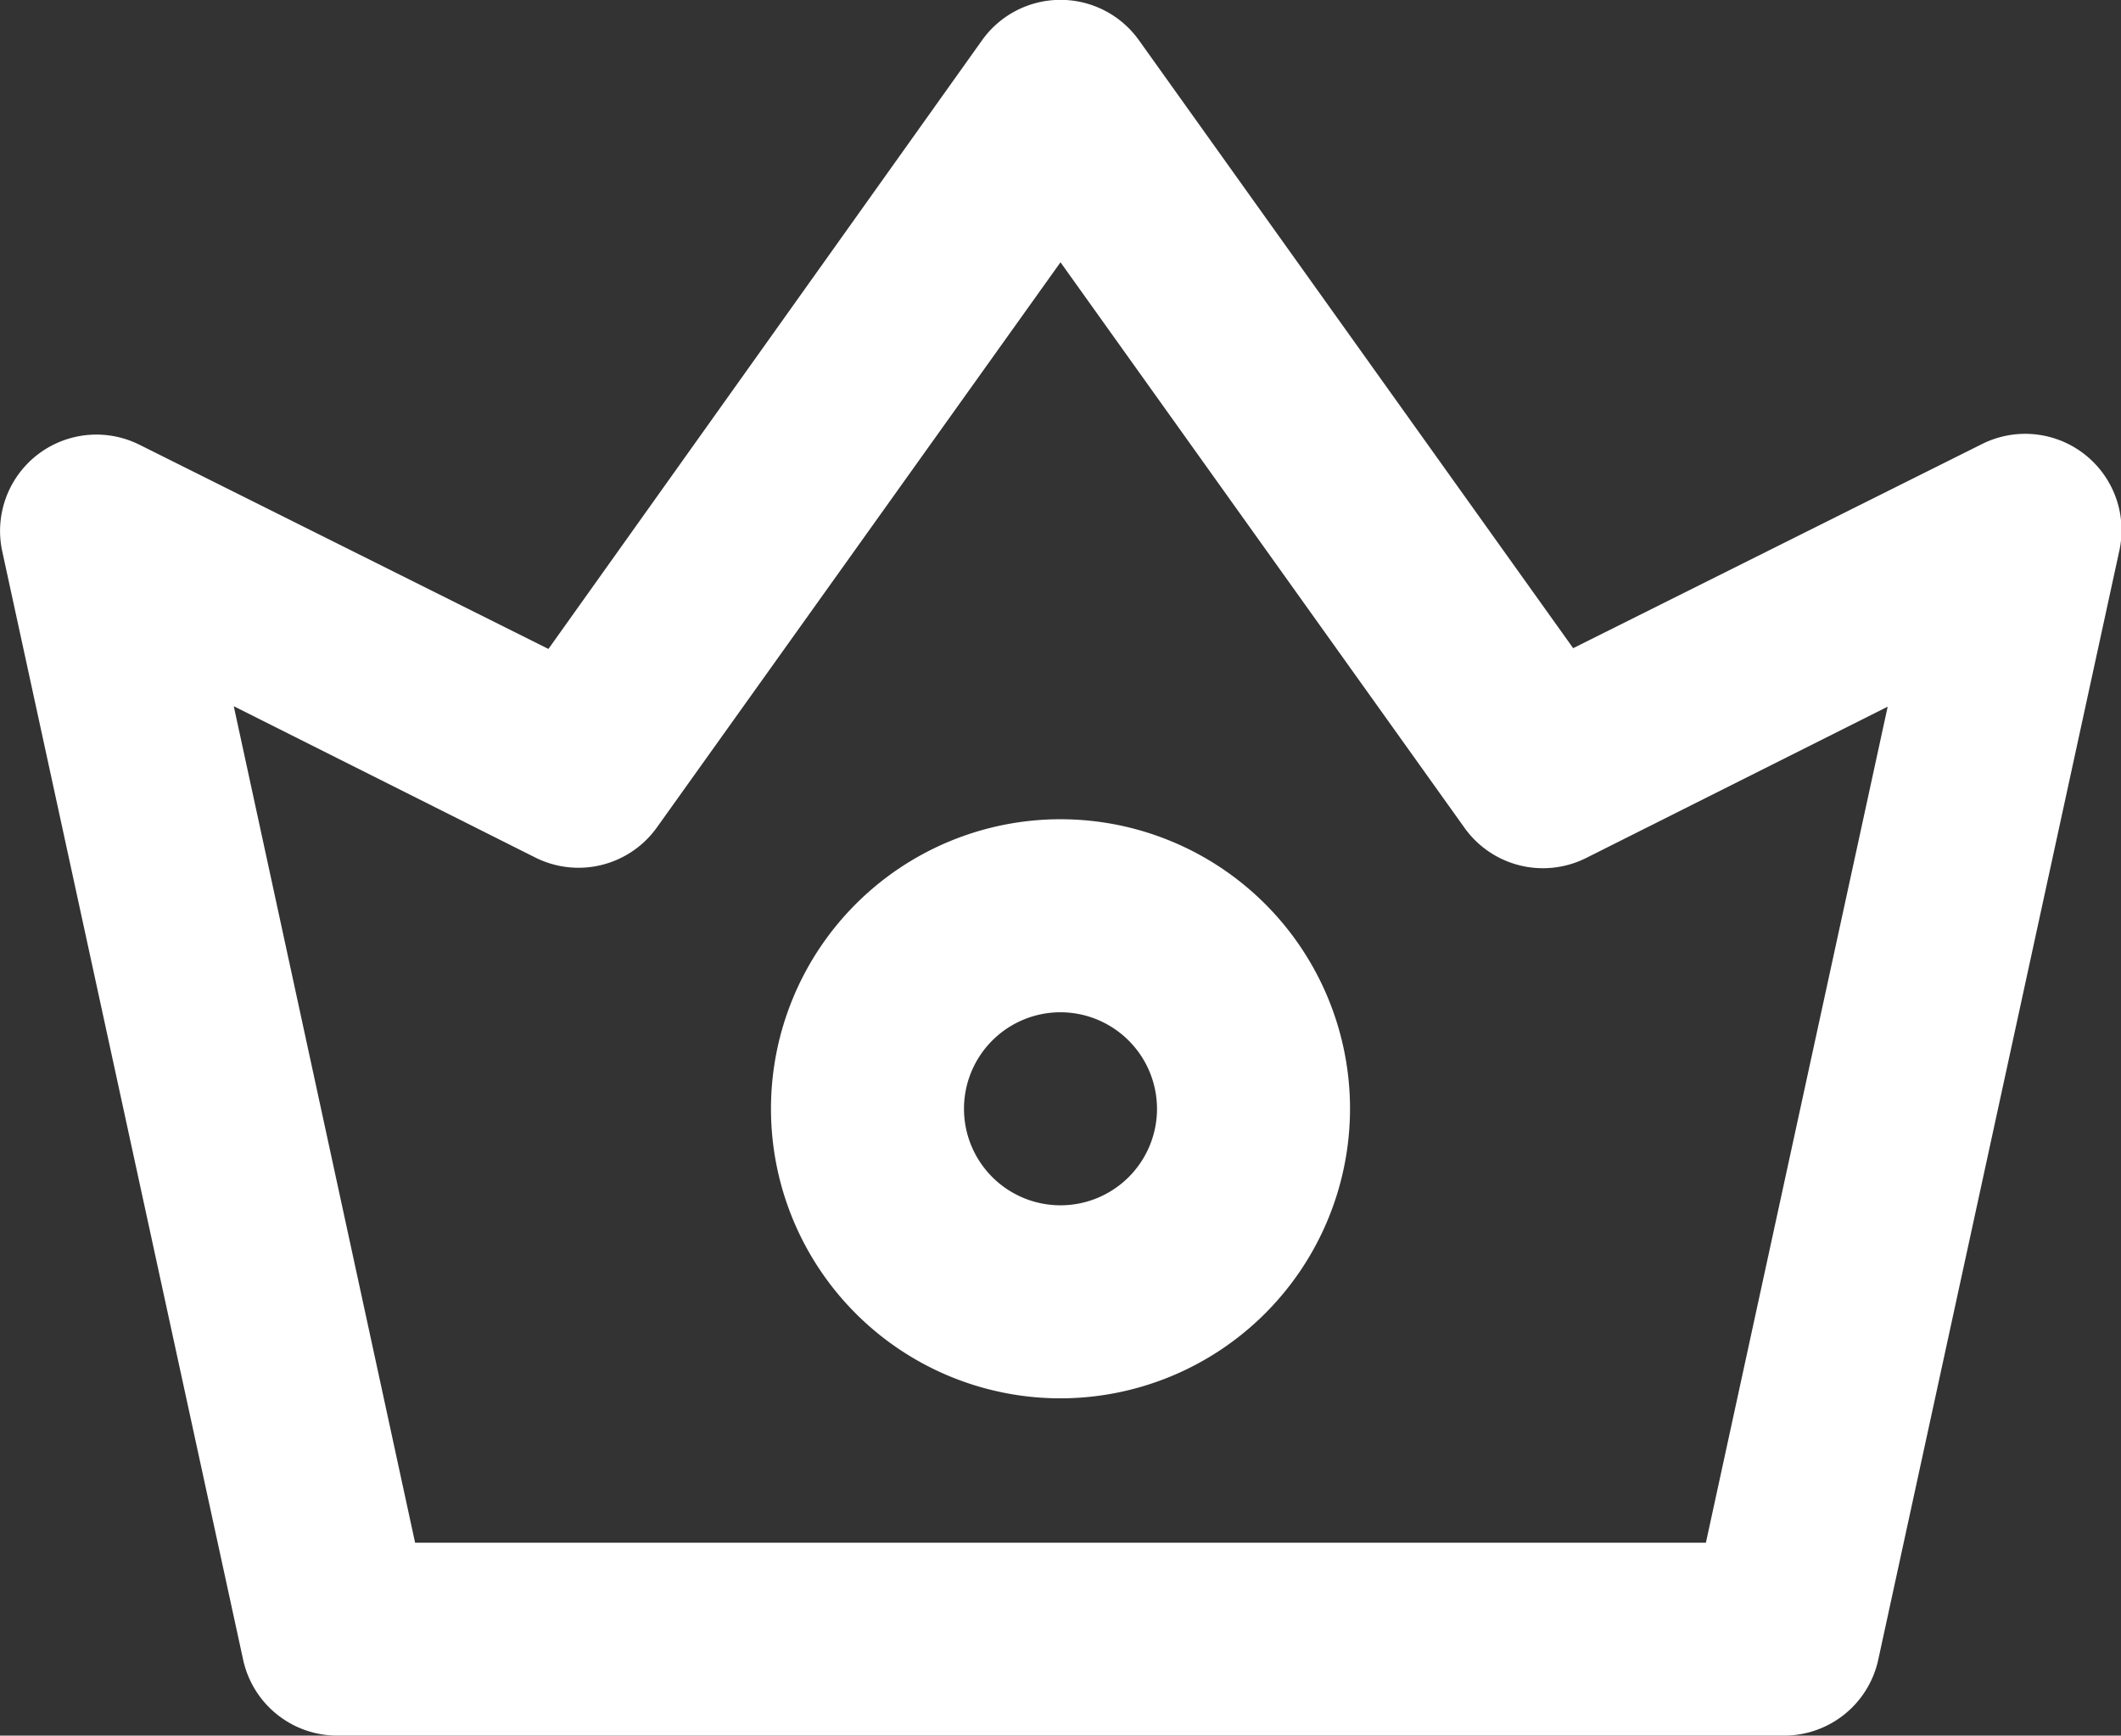 <svg xmlns="http://www.w3.org/2000/svg" width="14" height="11.455" viewBox="0 0 14 11.455"><rect x="0" y="0" width="14" height="11.455" fill="#333333" stroke="none"/><defs><style>.a{fill:#fff;}</style></defs><g transform="translate(-2 -6)"><path class="a" d="M13.773,17.455H4.227a.636.636,0,0,1-.622-.5L2.014,9.635a.636.636,0,0,1,.906-.7l2.7,1.348L8.482,6.266a.636.636,0,0,1,1.036,0l2.866,4.012,2.7-1.348a.636.636,0,0,1,.906.7l-1.591,7.318A.636.636,0,0,1,13.773,17.455ZM4.74,16.182h8.52l1.2-5.518-1.993,1a.636.636,0,0,1-.8-.2L9,7.731l-2.664,3.73a.636.636,0,0,1-.8.2l-1.993-1Z" transform="translate(0)"/><path class="a" d="M19.911,26.822a1.911,1.911,0,1,1,1.911-1.911A1.913,1.913,0,0,1,19.911,26.822Zm0-2.548a.637.637,0,1,0,.637.637A.638.638,0,0,0,19.911,24.274Z" transform="translate(-10.911 -11.593)"/></g></svg>